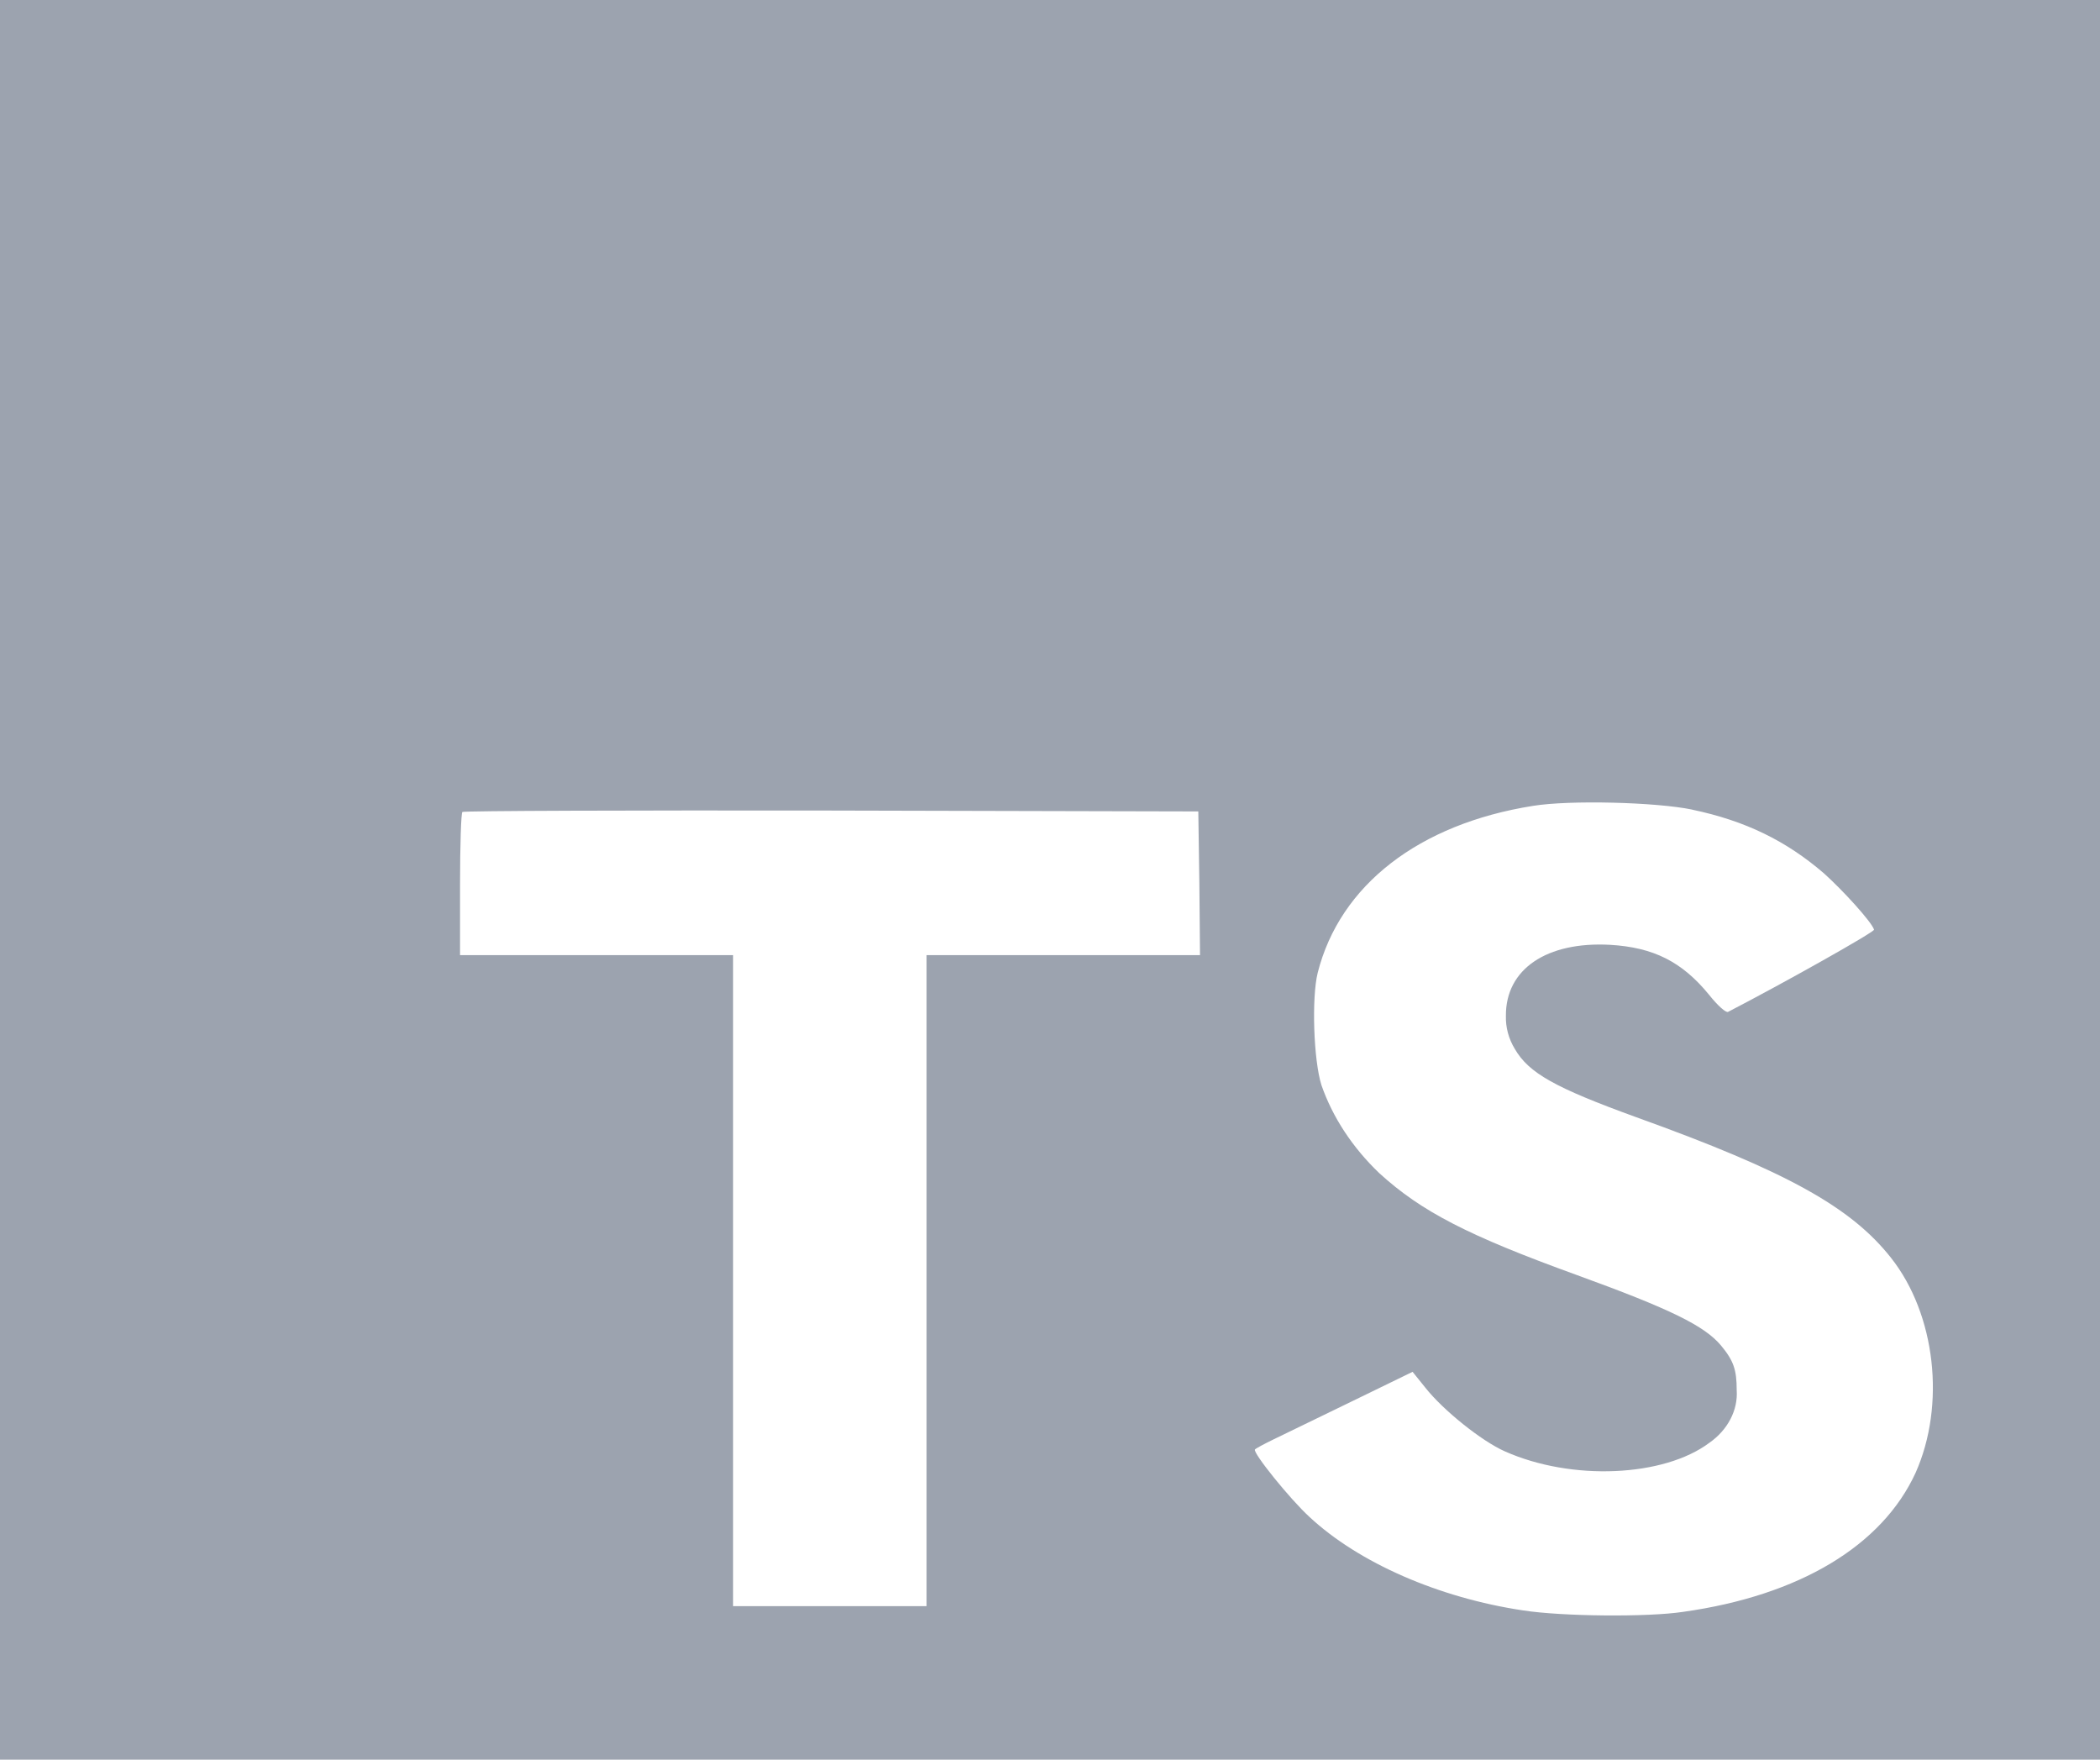 <svg width="74" height="62" viewBox="0 0 74 62" fill="none" xmlns="http://www.w3.org/2000/svg">
<path d="M0 31V62H74V0H0V31ZM59.63 28.528C61.51 28.921 62.942 29.628 64.267 30.767C64.942 31.372 65.953 32.482 66.038 32.755C66.061 32.837 62.847 34.642 60.895 35.652C60.823 35.693 60.534 35.441 60.22 35.045C59.269 33.885 58.268 33.381 56.739 33.29C54.499 33.168 53.053 34.148 53.065 35.793C53.053 36.196 53.162 36.601 53.377 36.954C53.872 37.812 54.799 38.326 57.664 39.366C62.965 41.273 65.229 42.534 66.637 44.32C68.214 46.318 68.563 49.507 67.504 51.888C66.325 54.461 63.409 56.217 59.313 56.792C58.048 56.984 55.038 56.953 53.675 56.742C50.702 56.298 47.883 55.066 46.148 53.452C45.461 52.826 44.136 51.181 44.222 51.071C44.259 51.03 44.56 50.869 44.897 50.706C45.235 50.544 46.474 49.939 47.644 49.373L49.777 48.335L50.223 48.889C50.85 49.685 52.209 50.776 53.03 51.138C55.391 52.188 58.631 52.037 60.234 50.836C60.883 50.383 61.247 49.685 61.198 48.98C61.198 48.263 61.089 47.941 60.643 47.405C60.065 46.719 58.897 46.134 55.56 44.923C51.742 43.539 50.091 42.693 48.599 41.331C47.661 40.432 46.962 39.374 46.565 38.233C46.287 37.355 46.215 35.154 46.433 34.276C47.217 31.178 50.01 29.03 54.02 28.394C55.322 28.183 58.356 28.262 59.632 28.526L59.63 28.528ZM42.263 31.122L42.286 33.654H32.65V56.592H25.833V33.654H16.211V31.172C16.211 29.789 16.248 28.64 16.294 28.609C16.331 28.568 22.184 28.549 29.29 28.559L42.226 28.59L42.263 31.122Z" fill="#9CA3AF"/>
</svg>
